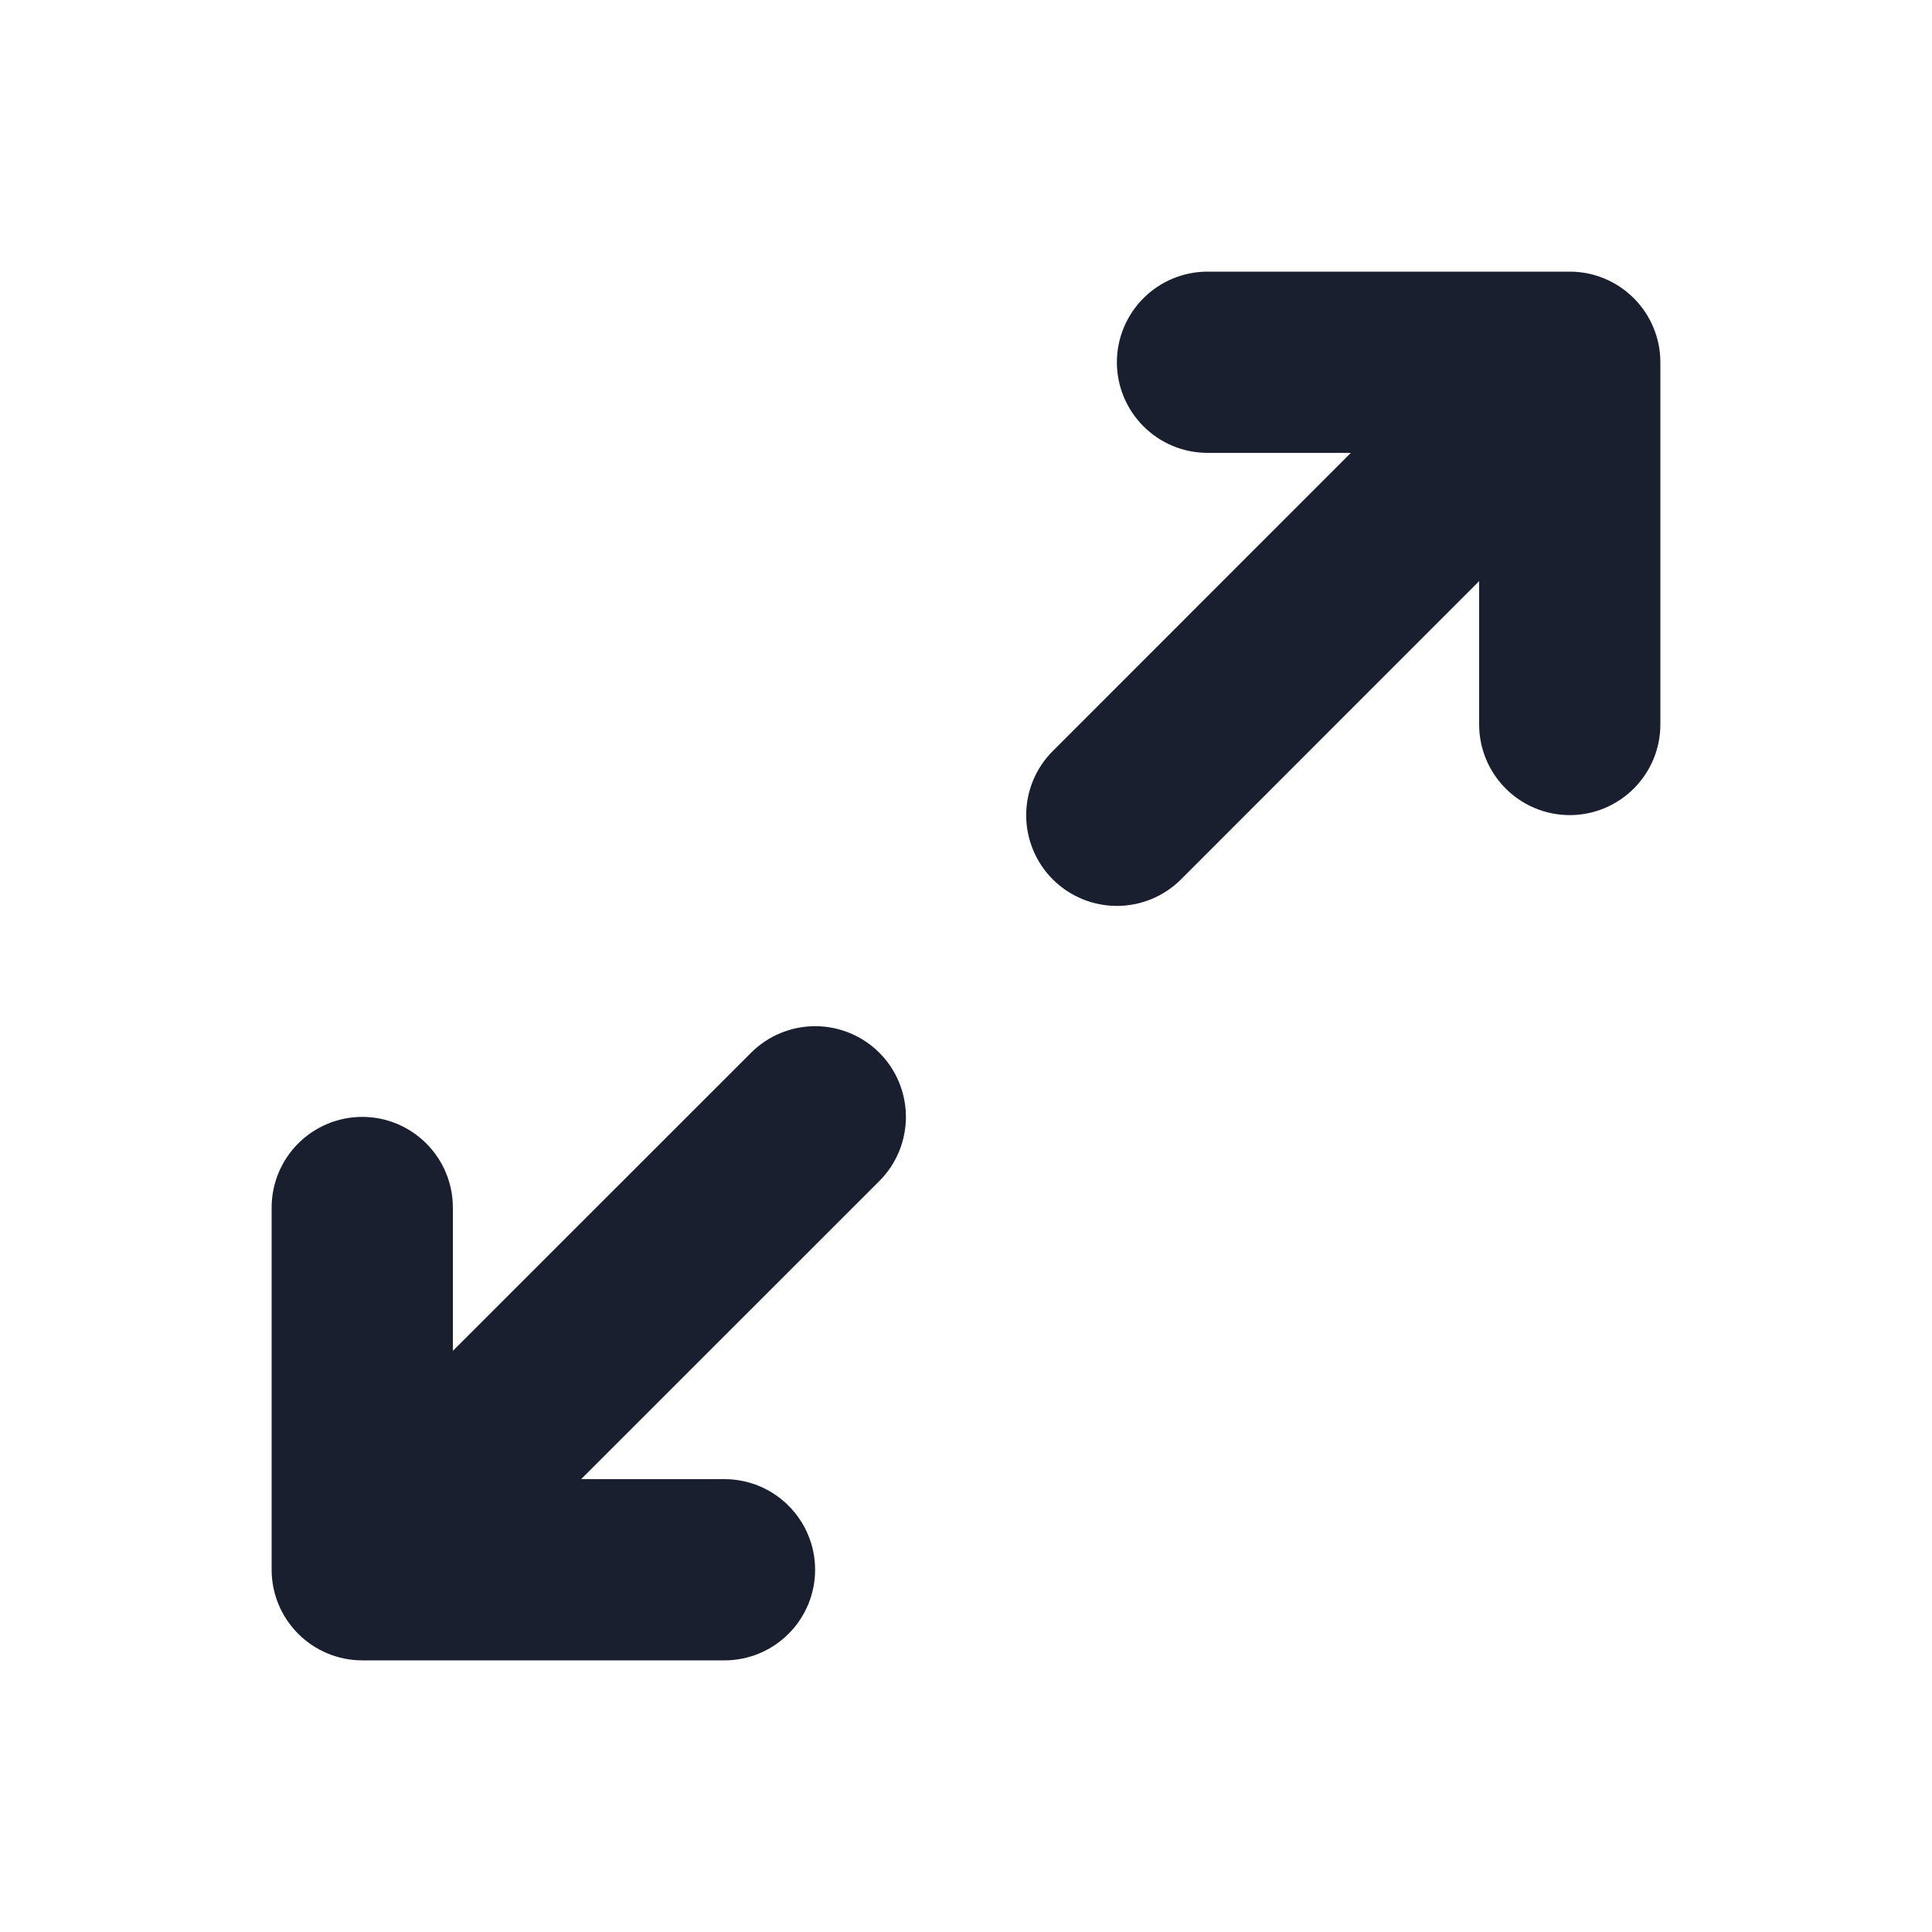 <svg width="20" height="20" viewBox="0 0 20 20" fill="none" xmlns="http://www.w3.org/2000/svg">
<path d="M17.188 3.75V7.5C17.188 7.749 17.089 7.987 16.913 8.163C16.737 8.339 16.499 8.438 16.25 8.438C16.001 8.438 15.763 8.339 15.587 8.163C15.411 7.987 15.312 7.749 15.312 7.5V6.016L12.226 9.103C12.05 9.279 11.811 9.378 11.562 9.378C11.313 9.378 11.074 9.279 10.898 9.103C10.722 8.927 10.623 8.688 10.623 8.439C10.623 8.19 10.722 7.951 10.898 7.775L13.984 4.688H12.5C12.251 4.688 12.013 4.589 11.837 4.413C11.661 4.237 11.562 3.999 11.562 3.75C11.562 3.501 11.661 3.263 11.837 3.087C12.013 2.911 12.251 2.812 12.5 2.812H16.25C16.499 2.812 16.737 2.911 16.913 3.087C17.089 3.263 17.188 3.501 17.188 3.75ZM7.774 10.899L4.688 13.984V12.5C4.688 12.251 4.589 12.013 4.413 11.837C4.237 11.661 3.999 11.562 3.75 11.562C3.501 11.562 3.263 11.661 3.087 11.837C2.911 12.013 2.812 12.251 2.812 12.5V16.25C2.812 16.499 2.911 16.737 3.087 16.913C3.263 17.089 3.501 17.188 3.75 17.188H7.5C7.749 17.188 7.987 17.089 8.163 16.913C8.339 16.737 8.438 16.499 8.438 16.25C8.438 16.001 8.339 15.763 8.163 15.587C7.987 15.411 7.749 15.312 7.5 15.312H6.016L9.103 12.226C9.279 12.05 9.378 11.811 9.378 11.562C9.378 11.313 9.279 11.074 9.103 10.898C8.927 10.722 8.688 10.623 8.439 10.623C8.19 10.623 7.951 10.722 7.775 10.898L7.774 10.899Z" fill="#191F2E"/>
</svg>
